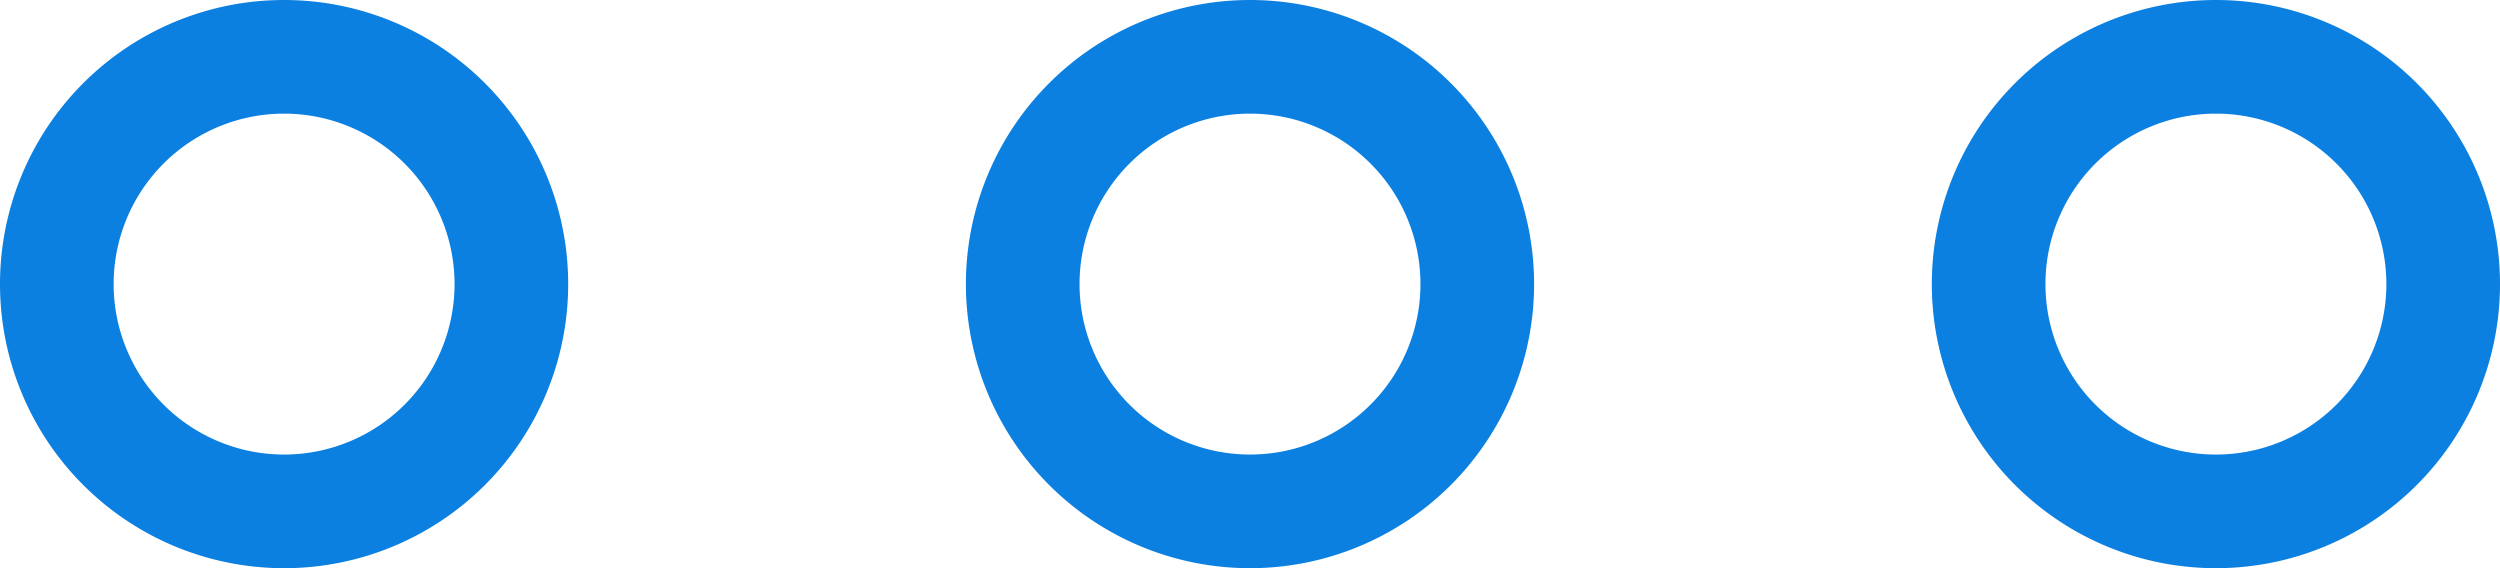 <svg xmlns="http://www.w3.org/2000/svg" viewBox="0 0 44 10"><defs><style>.cls-1{fill:#0b80e0;}</style></defs><title>Asset 6</title><g id="Layer_2" data-name="Layer 2"><g id="General"><g id="More_1_2x.png" data-name="More 1@2x.png"><path class="cls-1" d="M5,0a5,5,0,1,0,5,5A5,5,0,0,0,5,0ZM5,8A3,3,0,1,1,8,5,3,3,0,0,1,5,8ZM22,0a5,5,0,1,0,5,5A5,5,0,0,0,22,0Zm0,8a3,3,0,1,1,3-3A3,3,0,0,1,22,8ZM39,0a5,5,0,1,0,5,5A5,5,0,0,0,39,0Zm0,8a3,3,0,1,1,3-3A3,3,0,0,1,39,8Z"/></g></g></g></svg>